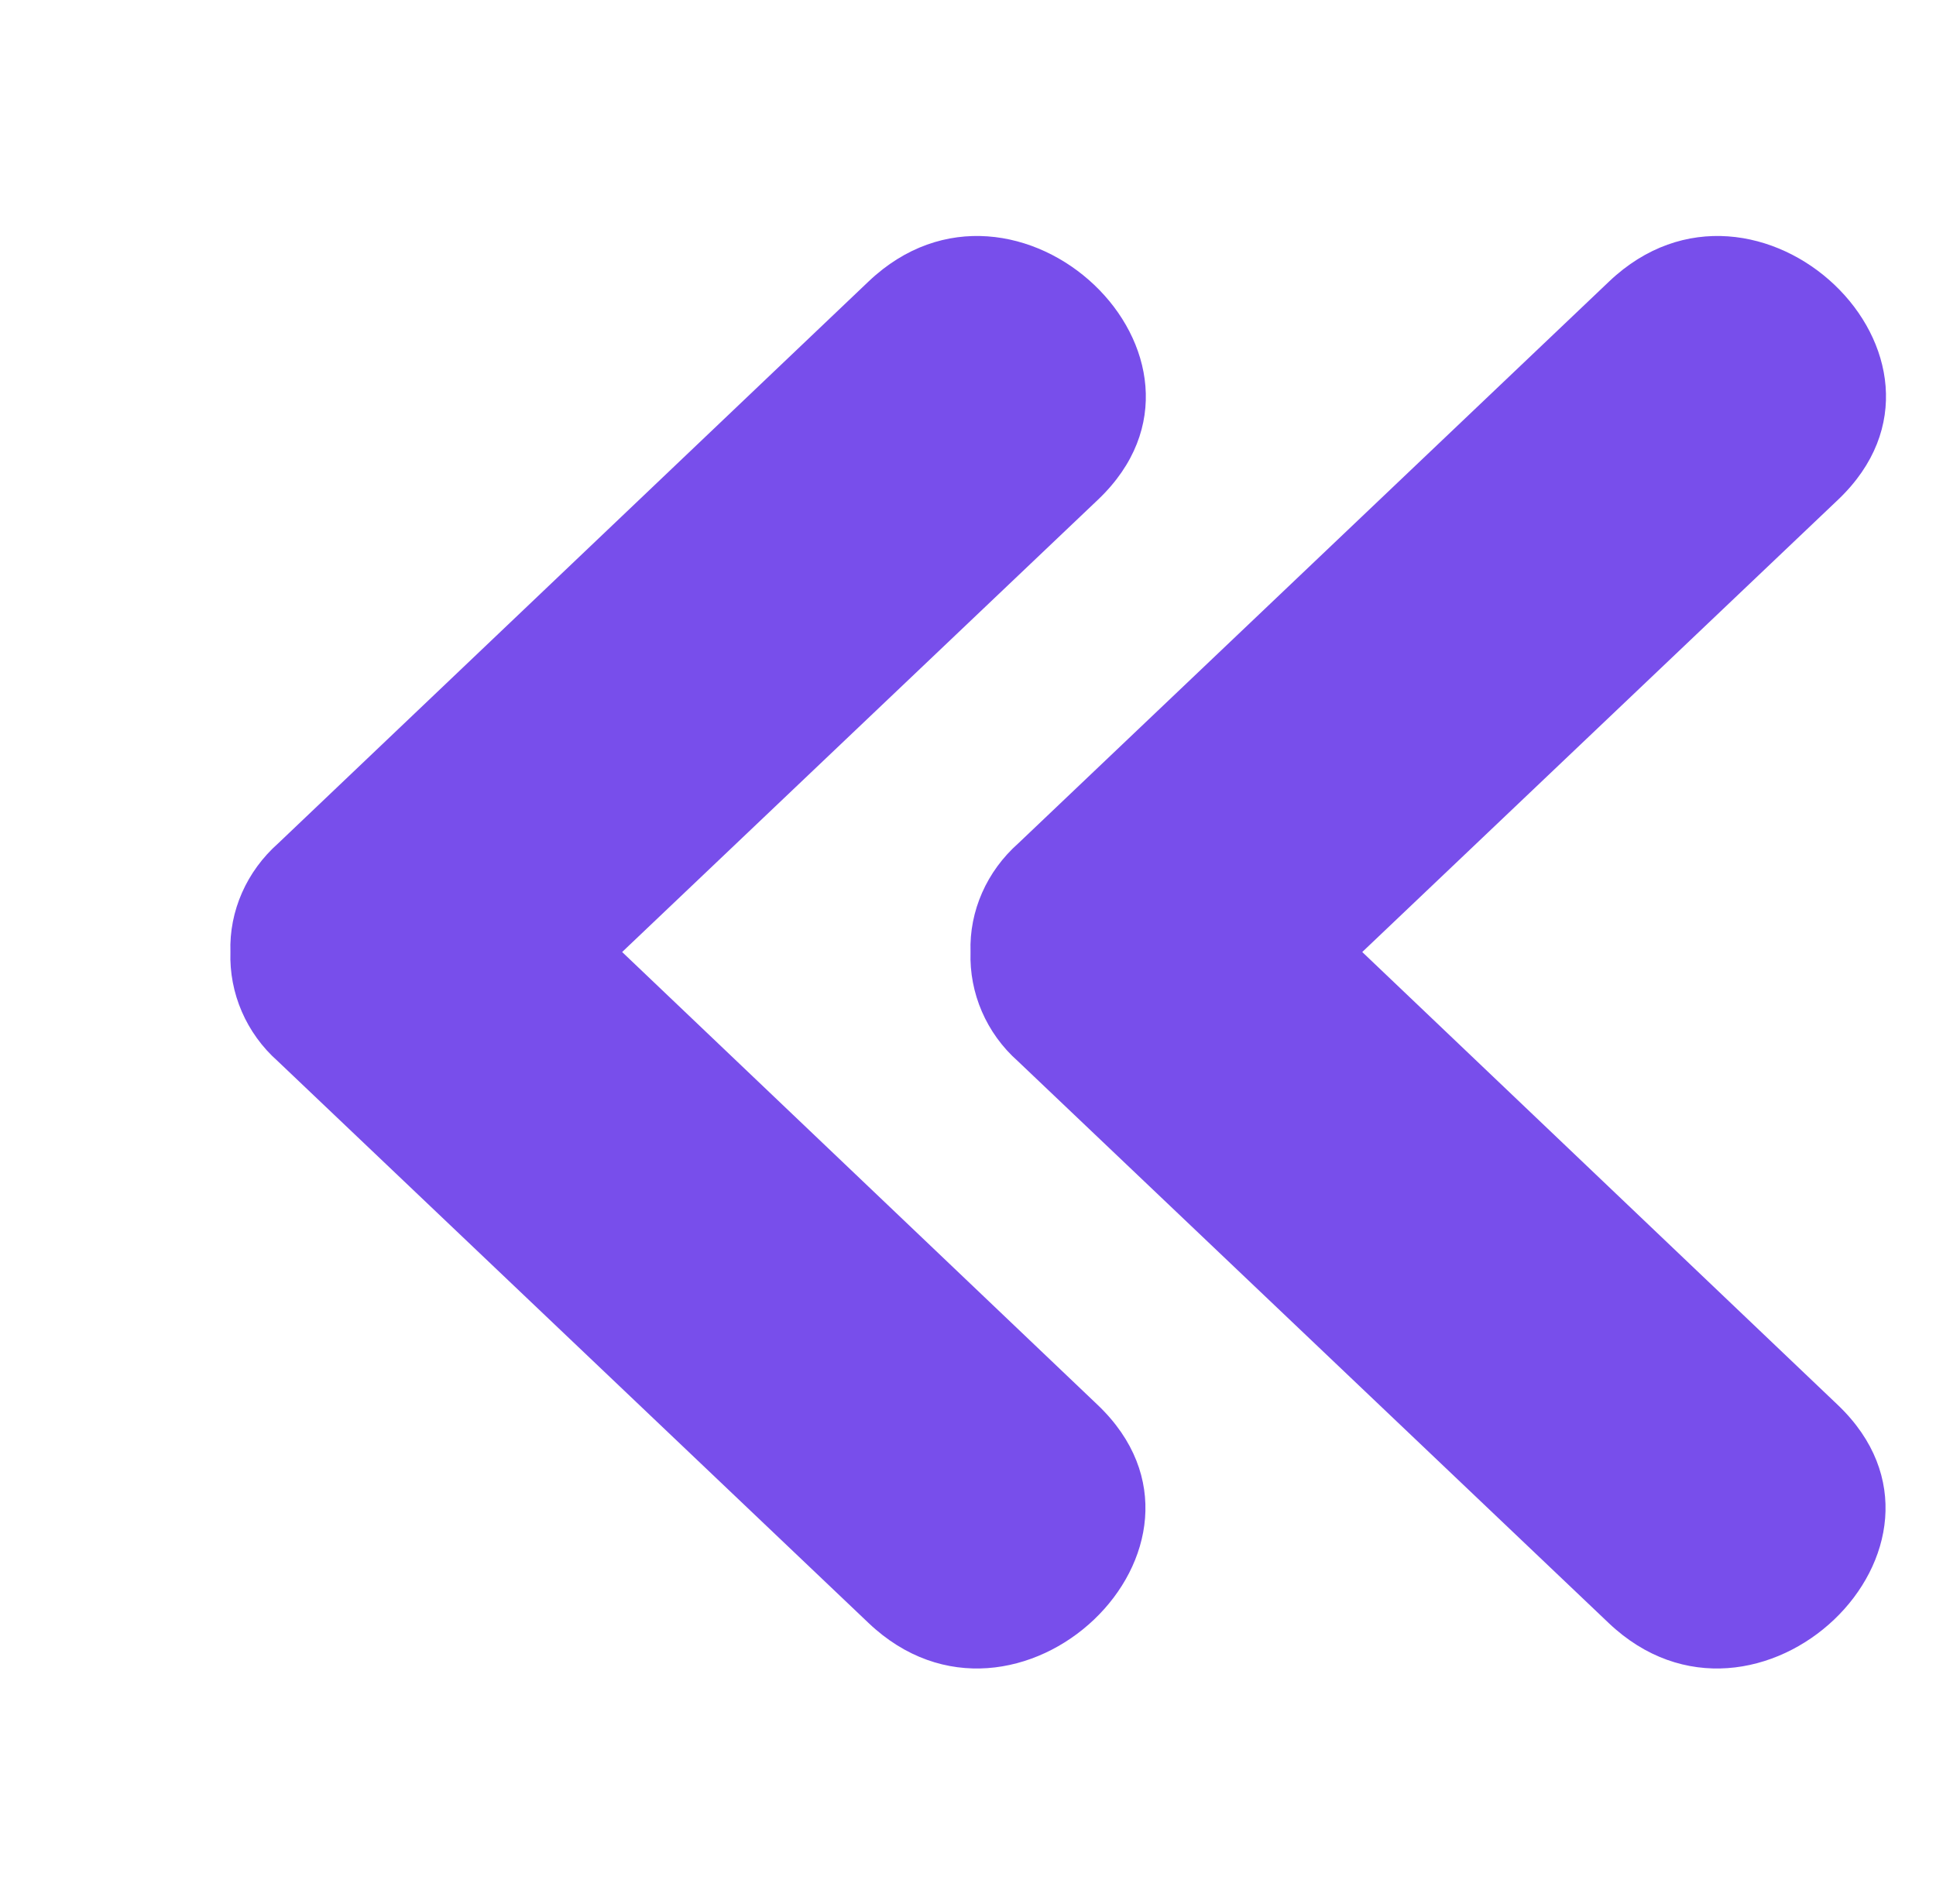 <?xml version="1.0" encoding="utf-8"?>
<!-- Generator: Adobe Illustrator 23.0.5, SVG Export Plug-In . SVG Version: 6.00 Build 0)  -->
<svg version="1.1" id="Capa_1" xmlns="http://www.w3.org/2000/svg" xmlns:xlink="http://www.w3.org/1999/xlink" x="0px" y="0px"
	 viewBox="0 0 429 422" style="enable-background:new 0 0 429 422;" xml:space="preserve">
<style type="text/css">
	.st0{fill:#784eeb;}
</style>
<title>img_atras</title>
<desc>Created with Sketch.</desc>
<g id="Page-1">
	<g transform="translate(-43, -43)">
		<g id="img_atras" transform="translate(26.361, 22.186)">
			<path id="Trazado_1564" class="st0" d="M209.1,83.2L78.3,207.7c-7,6.2-10.9,15-10.6,24.1c-0.3,9.1,3.5,18,10.5,24.2l130.9,124.5
				c32.8,31.2,83.5-17.1,50.8-48.3L154.5,231.8l105.5-100.3C292.7,100.3,241.9,52,209.1,83.2z"/>
			<path id="Trazado_1565" class="st0" d="M373.2,83.2L242.3,207.7c-7,6.2-10.9,15-10.6,24.1c-0.3,9.1,3.5,18,10.5,24.2l130.9,124.5
				c32.8,31.2,83.5-17.1,50.8-48.3L318.5,231.8L424,131.5C456.7,100.3,406,52,373.2,83.2z"/>
		</g>
	</g>
</g>
</svg>